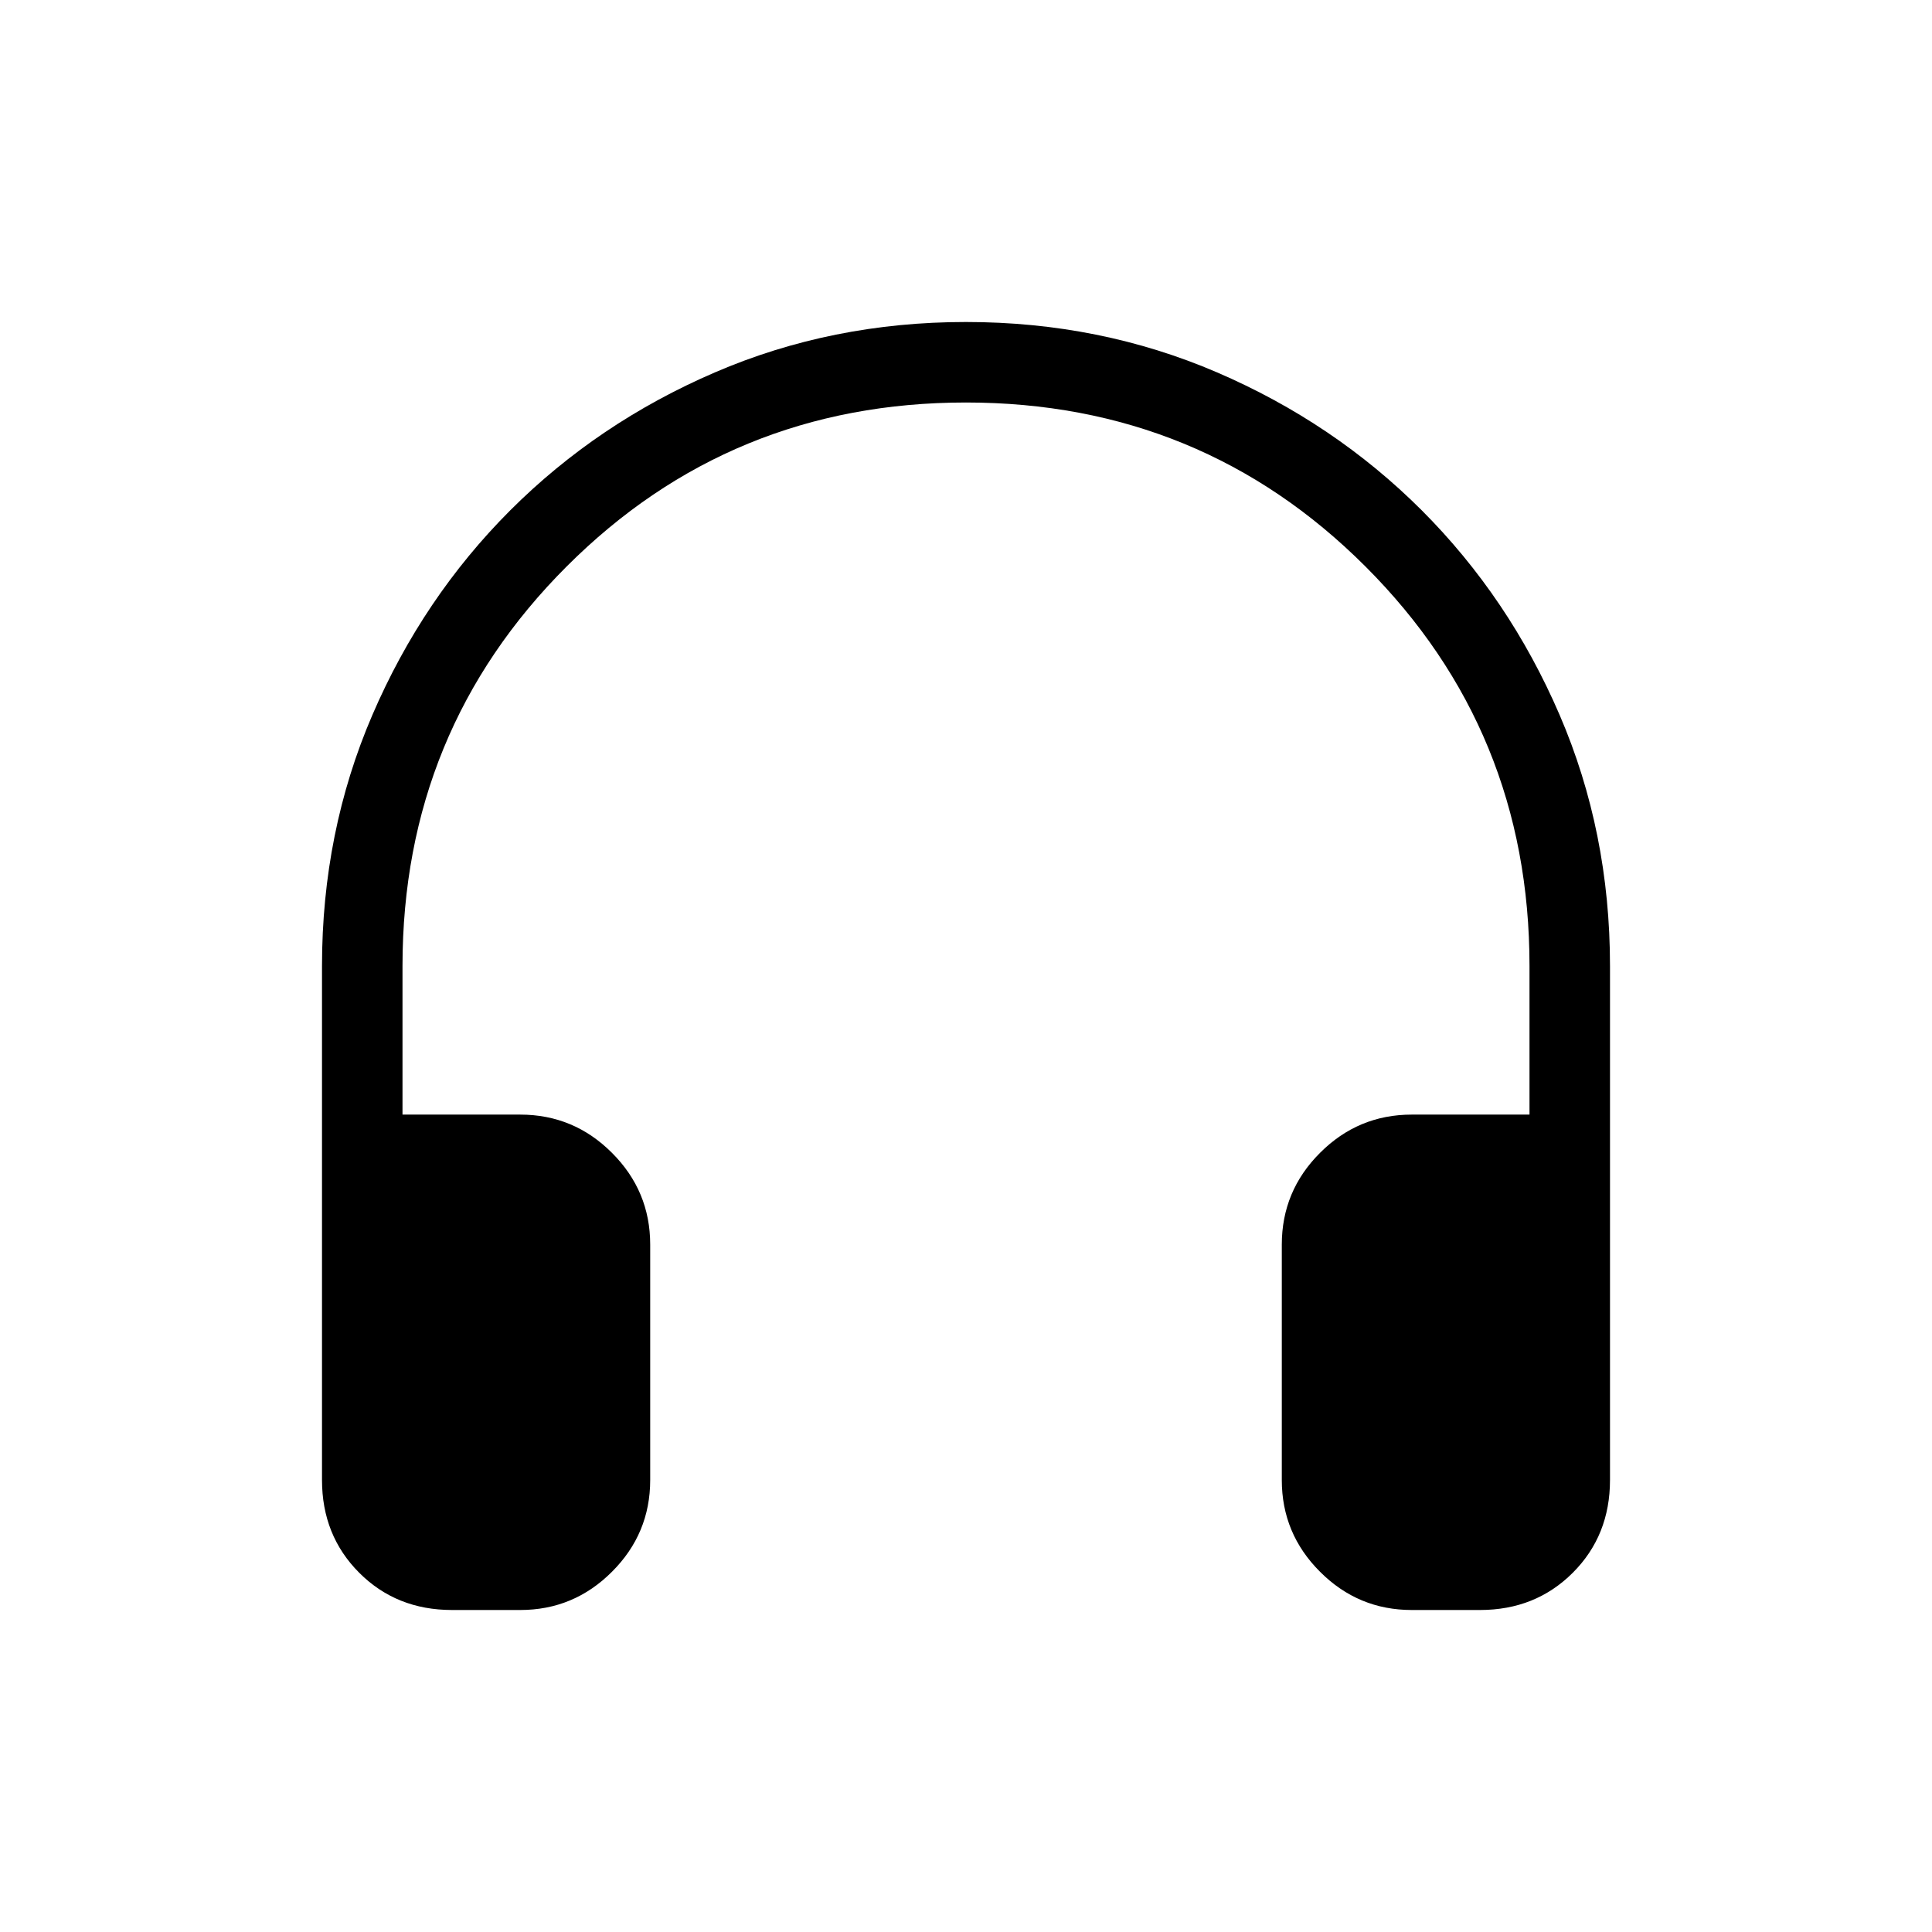 <svg xmlns="http://www.w3.org/2000/svg" width="1em" height="1em" viewBox="0 0 24 24"><path fill="currentColor" d="M6.462 20h-.847q-.69 0-1.152-.462Q4 19.075 4 18.385V12q0-1.665.626-3.119q.626-1.454 1.713-2.542q1.088-1.087 2.542-1.713Q10.334 4 11.999 4q1.664 0 3.12.626q1.454.626 2.542 1.713q1.087 1.088 1.713 2.542Q20 10.335 20 12v6.385q0 .69-.462 1.152q-.463.463-1.153.463h-.847q-.666 0-1.14-.475q-.475-.474-.475-1.14v-2.923q0-.667.475-1.141q.474-.475 1.14-.475H19V12q0-2.925-2.037-4.962T12 5Q9.075 5 7.038 7.038T5 12v1.846h1.462q.666 0 1.14.475q.475.474.475 1.14v2.924q0 .666-.475 1.14q-.474.475-1.14.475"/></svg>